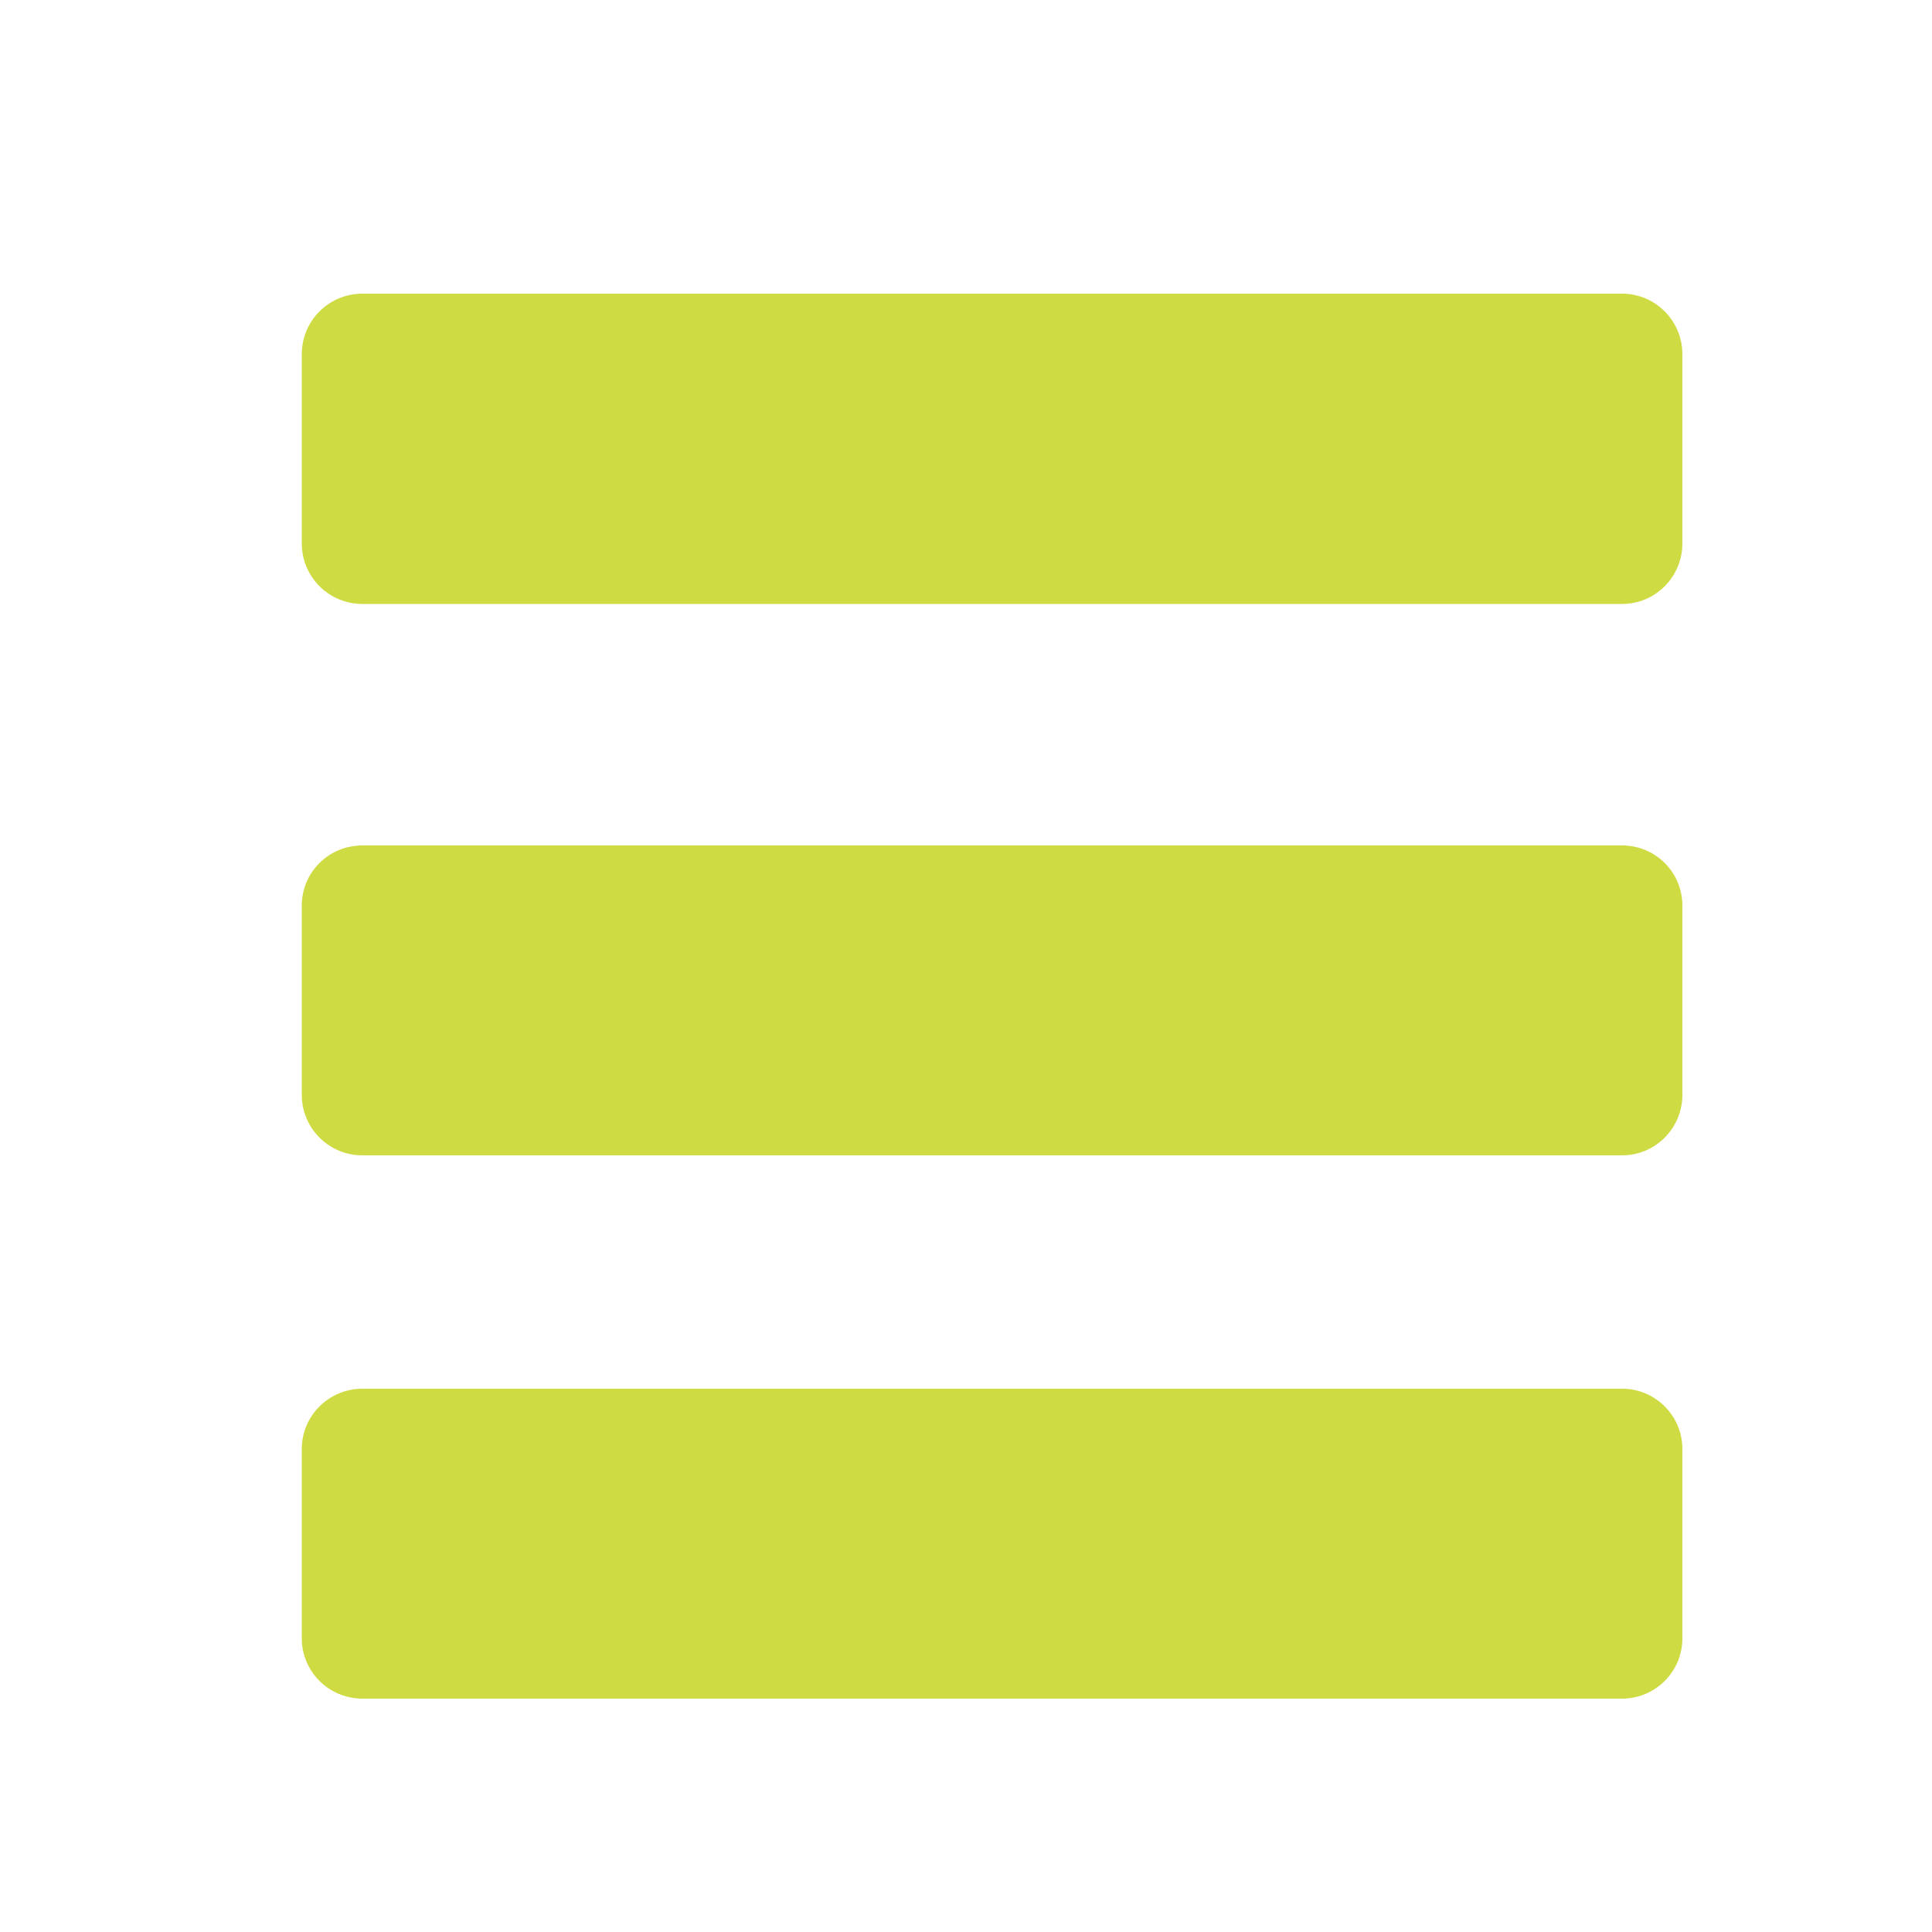 <?xml version="1.0" encoding="UTF-8" standalone="no"?>
<!DOCTYPE svg PUBLIC "-//W3C//DTD SVG 1.1//EN" "http://www.w3.org/Graphics/SVG/1.1/DTD/svg11.dtd">
<svg version="1.1" xmlns="http://www.w3.org/2000/svg" xmlns:xlink="http://www.w3.org/1999/xlink" preserveAspectRatio="xMidYMid meet" viewBox="0 0 50 50" width="50" height="50"><defs><path d="M41.98 7.6C42.84 7.6 43.54 8.3 43.54 9.17C43.54 10.46 43.54 12.77 43.54 14.06C43.54 14.93 42.84 15.63 41.98 15.63C35.15 15.63 16.21 15.63 9.38 15.63C8.51 15.63 7.81 14.93 7.81 14.06C7.81 12.77 7.81 10.46 7.81 9.17C7.81 8.3 8.51 7.6 9.38 7.6C16.21 7.6 35.15 7.6 41.98 7.6Z" id="bfOeavZ40"></path><path d="M41.98 21.88C42.84 21.88 43.54 22.57 43.54 23.44C43.54 24.73 43.54 27.04 43.54 28.33C43.54 29.2 42.84 29.9 41.98 29.9C35.15 29.9 16.21 29.9 9.38 29.9C8.51 29.9 7.81 29.2 7.81 28.33C7.81 27.04 7.81 24.73 7.81 23.44C7.81 22.57 8.51 21.88 9.38 21.88C16.21 21.88 35.15 21.88 41.98 21.88Z" id="a1YW7XWRVl"></path><path d="M41.98 35.94C42.84 35.94 43.54 36.64 43.54 37.5C43.54 38.79 43.54 41.1 43.54 42.4C43.54 43.26 42.84 43.96 41.98 43.96C35.15 43.96 16.21 43.96 9.38 43.96C8.51 43.96 7.81 43.26 7.81 42.4C7.81 41.1 7.81 38.79 7.81 37.5C7.81 36.64 8.51 35.94 9.38 35.94C16.21 35.94 35.15 35.94 41.98 35.94Z" id="a2kpSH4L67"></path></defs><g><g><g><use xlink:href="#bfOeavZ40" opacity="1" fill="#CFDB42" fill-opacity="1"></use></g><g><use xlink:href="#a1YW7XWRVl" opacity="1" fill="#CFDB42" fill-opacity="1"></use></g><g><use xlink:href="#a2kpSH4L67" opacity="1" fill="#CFDB42" fill-opacity="1"></use></g></g></g></svg>
